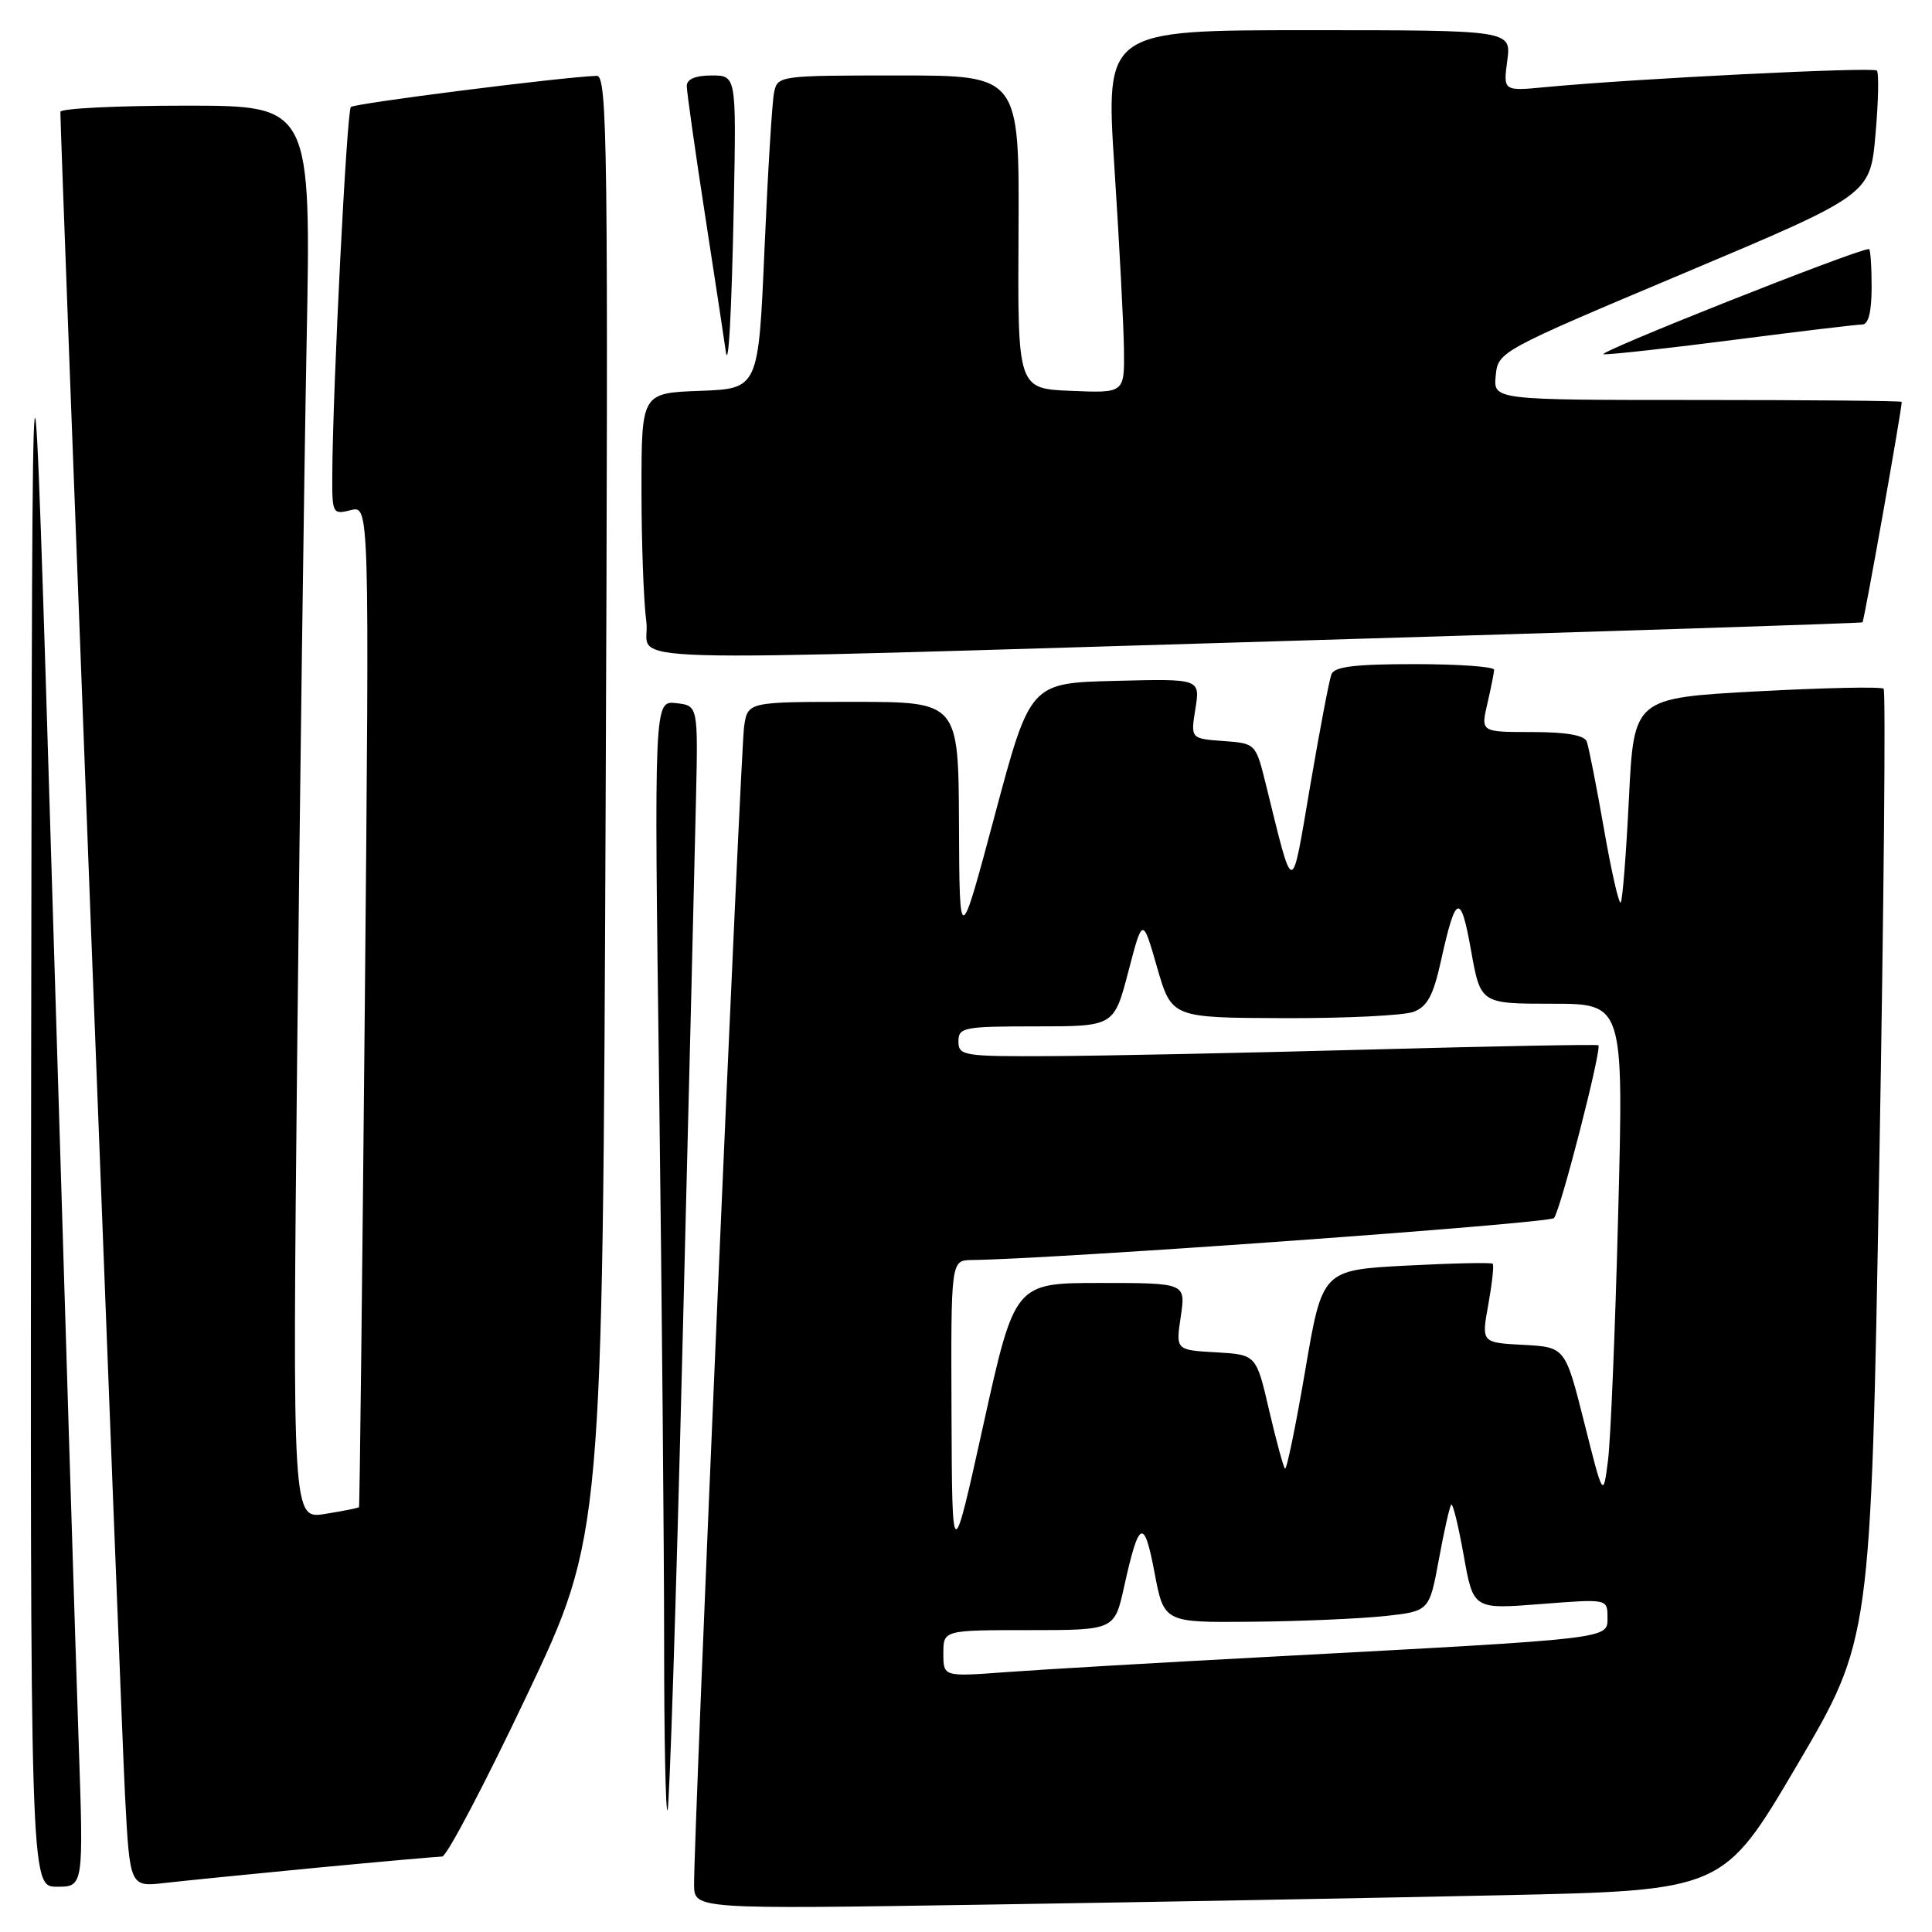 <?xml version="1.0" encoding="UTF-8" standalone="no"?>
<!DOCTYPE svg PUBLIC "-//W3C//DTD SVG 1.1//EN" "http://www.w3.org/Graphics/SVG/1.1/DTD/svg11.dtd" >
<svg xmlns="http://www.w3.org/2000/svg" xmlns:xlink="http://www.w3.org/1999/xlink" version="1.1" viewBox="0 0 256 256">
 <g >
 <path fill="currentColor"
d=" M 198.92 251.13 C 228.35 250.50 228.35 250.50 238.12 233.89 C 247.90 217.28 247.90 217.28 249.01 154.53 C 249.62 120.02 249.88 91.54 249.59 91.26 C 249.30 90.97 241.74 91.13 232.78 91.61 C 216.50 92.50 216.50 92.50 215.84 105.82 C 215.48 113.15 214.99 119.34 214.75 119.59 C 214.51 119.83 213.50 115.41 212.52 109.76 C 211.53 104.12 210.51 98.94 210.25 98.25 C 209.94 97.42 207.51 97.00 203.00 97.00 C 196.21 97.00 196.21 97.00 197.08 93.25 C 197.56 91.19 197.96 89.16 197.98 88.75 C 197.99 88.34 193.26 88.00 187.47 88.00 C 179.54 88.00 176.81 88.33 176.42 89.35 C 176.13 90.10 174.87 96.73 173.61 104.10 C 171.07 119.00 171.46 119.01 167.75 104.00 C 166.39 98.50 166.39 98.50 162.08 98.19 C 157.76 97.87 157.76 97.87 158.40 93.90 C 159.03 89.93 159.03 89.93 147.77 90.22 C 136.50 90.50 136.50 90.50 131.82 108.00 C 127.14 125.50 127.14 125.50 127.07 109.25 C 127.00 93.00 127.00 93.00 113.05 93.00 C 99.09 93.00 99.09 93.00 98.60 96.25 C 98.13 99.40 91.92 243.24 91.97 249.74 C 92.00 252.98 92.00 252.98 130.75 252.37 C 152.06 252.04 182.74 251.48 198.92 251.13 Z  M 10.42 230.75 C 10.05 220.16 8.52 170.78 7.01 121.00 C 4.26 30.50 4.26 30.50 4.13 140.25 C 4.00 250.00 4.00 250.00 7.54 250.00 C 11.08 250.00 11.08 250.00 10.42 230.75 Z  M 42.00 247.48 C 50.53 246.67 57.99 246.01 58.59 246.00 C 59.19 246.00 64.21 236.44 69.76 224.75 C 79.85 203.50 79.85 203.50 80.25 106.75 C 80.61 19.26 80.49 10.00 79.07 10.05 C 74.54 10.20 46.98 13.69 46.49 14.18 C 45.95 14.72 44.09 51.38 44.03 62.86 C 44.00 68.07 44.07 68.20 46.48 67.60 C 48.95 66.97 48.95 66.97 48.34 133.24 C 48.00 169.68 47.66 199.59 47.57 199.70 C 47.49 199.82 45.47 200.22 43.09 200.60 C 38.75 201.30 38.75 201.30 39.38 139.40 C 39.73 105.35 40.29 63.21 40.62 45.75 C 41.24 14.00 41.24 14.00 24.62 14.00 C 15.48 14.00 8.00 14.37 8.00 14.82 C 8.00 18.32 16.06 228.22 16.56 237.77 C 17.20 250.04 17.20 250.04 21.85 249.50 C 24.41 249.21 33.47 248.30 42.00 247.48 Z  M 90.42 178.96 C 91.26 145.71 92.07 112.88 92.22 106.00 C 92.50 93.50 92.50 93.50 89.59 93.17 C 86.67 92.84 86.67 92.84 87.34 144.08 C 87.70 172.27 88.00 205.45 88.00 217.83 C 88.00 230.21 88.20 240.13 88.45 239.88 C 88.70 239.63 89.59 212.22 90.42 178.96 Z  M 172.50 84.87 C 213.20 83.66 246.63 82.58 246.79 82.46 C 247.01 82.30 251.94 54.61 251.99 53.25 C 252.00 53.11 239.82 53.00 224.94 53.00 C 197.87 53.00 197.87 53.00 198.19 49.79 C 198.50 46.59 198.63 46.52 223.15 36.19 C 247.81 25.80 247.81 25.80 248.51 17.84 C 248.90 13.47 248.98 9.65 248.69 9.35 C 248.18 8.85 216.57 10.42 204.84 11.54 C 199.18 12.08 199.18 12.08 199.72 8.04 C 200.26 4.00 200.26 4.00 173.37 4.00 C 146.48 4.00 146.48 4.00 147.67 22.25 C 148.32 32.29 148.89 43.11 148.93 46.29 C 149.00 52.09 149.00 52.09 141.92 51.79 C 134.84 51.50 134.84 51.50 134.96 30.75 C 135.07 10.00 135.07 10.00 119.06 10.00 C 103.25 10.00 103.03 10.03 102.57 12.25 C 102.31 13.49 101.74 22.82 101.30 33.00 C 100.50 51.50 100.50 51.50 92.75 51.79 C 85.00 52.08 85.00 52.08 85.00 64.90 C 85.00 71.95 85.29 79.81 85.64 82.36 C 86.41 88.02 76.22 87.72 172.50 84.87 Z  M 97.24 26.75 C 97.56 10.00 97.56 10.00 94.28 10.00 C 92.14 10.00 91.00 10.49 91.00 11.39 C 91.00 12.16 92.12 20.08 93.50 29.00 C 94.88 37.92 96.06 45.73 96.14 46.36 C 96.51 49.51 96.94 41.81 97.24 26.75 Z  M 230.00 45.00 C 238.53 43.90 246.06 43.00 246.75 43.00 C 247.58 43.00 248.00 41.33 248.00 38.00 C 248.00 35.25 247.84 33.00 247.65 33.00 C 246.04 33.00 210.97 46.92 212.50 46.95 C 213.60 46.98 221.47 46.10 230.00 45.00 Z  M 125.00 219.09 C 125.00 216.00 125.00 216.00 136.34 216.00 C 147.68 216.00 147.68 216.00 148.95 210.25 C 150.92 201.35 151.59 201.03 152.98 208.37 C 154.23 215.00 154.23 215.00 165.86 214.89 C 172.26 214.83 180.18 214.49 183.45 214.14 C 189.39 213.50 189.39 213.50 190.66 206.62 C 191.35 202.84 192.09 199.58 192.30 199.37 C 192.51 199.16 193.25 202.20 193.95 206.11 C 195.22 213.24 195.22 213.24 204.11 212.55 C 213.00 211.85 213.00 211.85 213.00 214.31 C 213.00 217.20 213.95 217.08 169.00 219.49 C 153.88 220.29 137.79 221.23 133.25 221.57 C 125.00 222.18 125.00 222.18 125.00 219.09 Z  M 126.08 187.25 C 126.00 167.00 126.00 167.00 128.75 166.96 C 140.09 166.81 205.27 162.11 205.91 161.40 C 206.76 160.45 212.29 138.92 211.79 138.50 C 211.63 138.37 198.00 138.62 181.50 139.07 C 165.00 139.52 145.99 139.91 139.25 139.94 C 127.65 140.00 127.00 139.89 127.00 138.00 C 127.00 136.13 127.67 136.00 137.31 136.00 C 147.61 136.00 147.61 136.00 149.51 128.75 C 151.40 121.50 151.40 121.50 153.32 128.18 C 155.25 134.86 155.25 134.86 170.11 134.91 C 178.29 134.94 186.02 134.56 187.31 134.07 C 189.13 133.38 189.92 131.90 190.93 127.34 C 192.90 118.42 193.54 118.20 194.92 125.93 C 196.18 133.00 196.18 133.00 205.66 133.00 C 215.14 133.00 215.14 133.00 214.42 160.75 C 214.03 176.01 213.42 190.75 213.07 193.50 C 212.43 198.50 212.43 198.50 209.92 188.50 C 207.40 178.50 207.40 178.50 201.85 178.20 C 196.29 177.91 196.29 177.91 197.21 172.85 C 197.71 170.07 197.98 167.64 197.79 167.45 C 197.60 167.27 192.45 167.38 186.33 167.70 C 175.21 168.29 175.21 168.29 172.94 181.64 C 171.69 188.99 170.48 194.82 170.27 194.60 C 170.05 194.38 169.10 190.89 168.16 186.85 C 166.46 179.50 166.46 179.50 161.13 179.19 C 155.79 178.89 155.79 178.89 156.46 174.44 C 157.12 170.00 157.12 170.00 145.79 170.00 C 134.46 170.00 134.46 170.00 130.31 188.75 C 126.16 207.50 126.16 207.50 126.08 187.25 Z "/>
</g>
</svg>